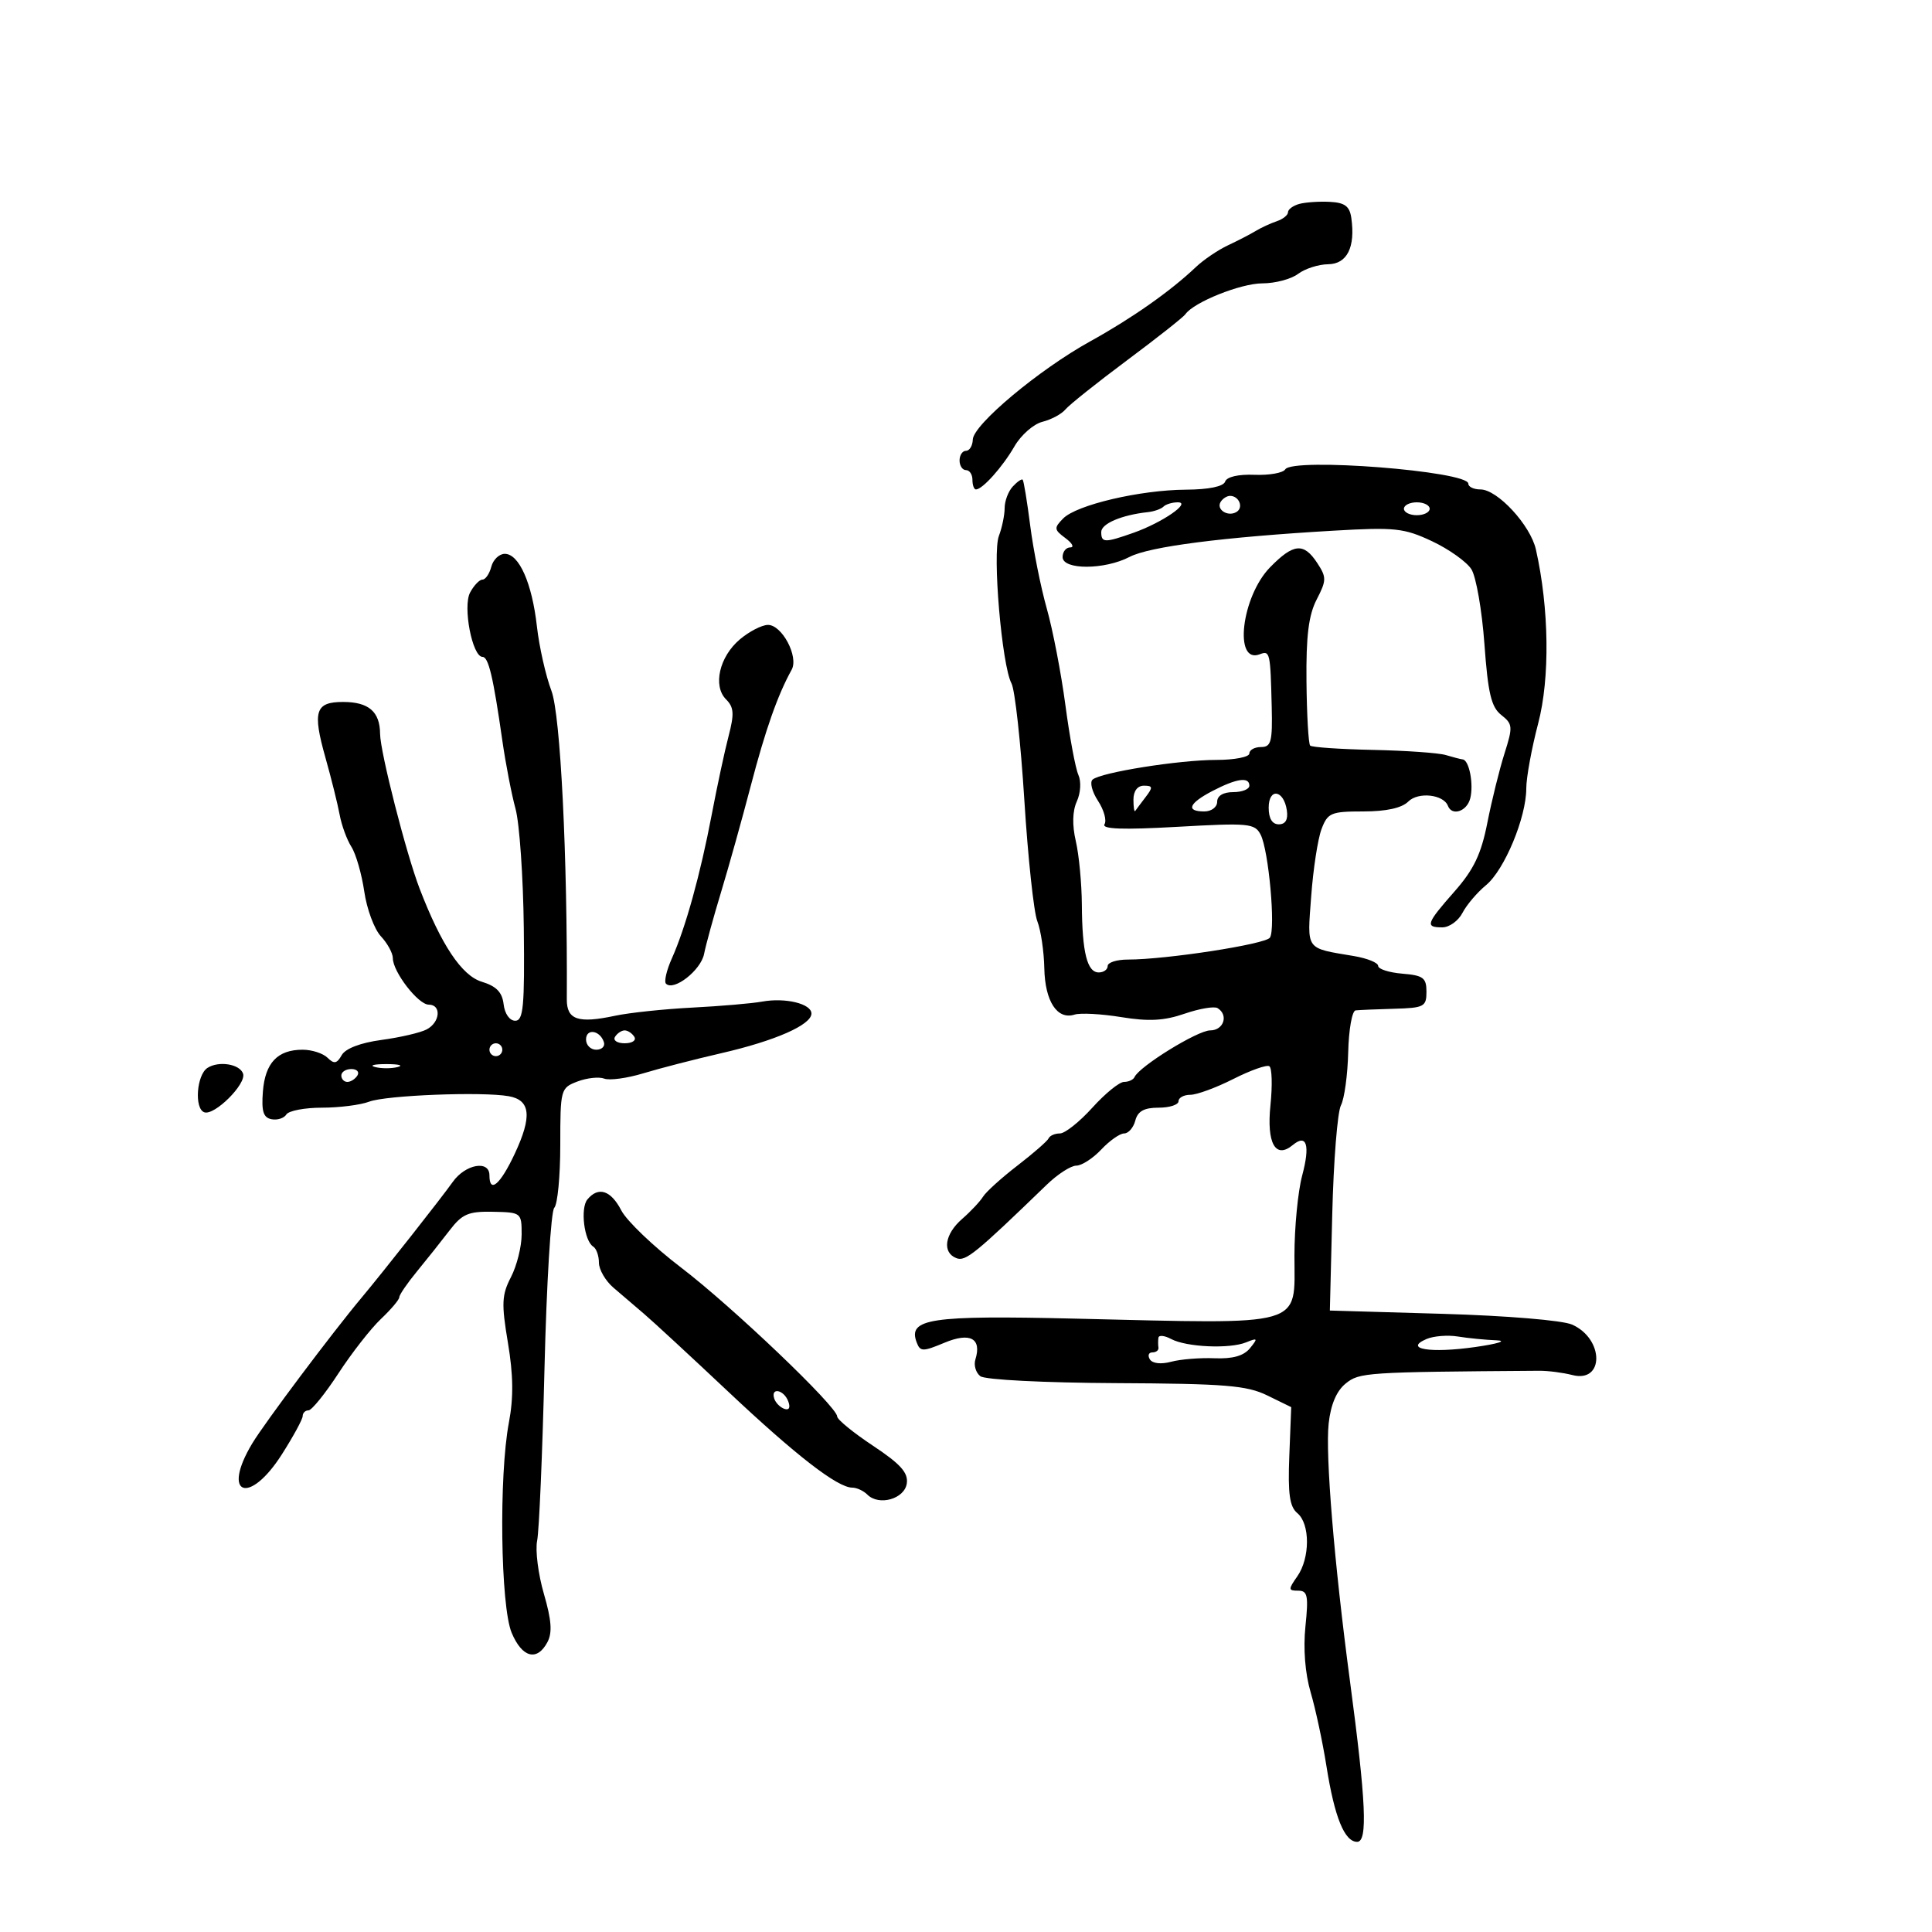 <svg xmlns="http://www.w3.org/2000/svg" width="300" height="300" viewBox="0 0 300 300" version="1.1">
	<path d="M 201.750 31.667 C 200.787 31.931, 200 32.511, 200 32.957 C 200 33.402, 199.213 34.031, 198.250 34.354 C 197.287 34.678, 195.825 35.353, 195 35.855 C 194.175 36.357, 192.231 37.363, 190.680 38.091 C 189.129 38.818, 186.879 40.345, 185.680 41.484 C 181.749 45.217, 175.741 49.440, 169.296 53 C 161.354 57.387, 151.131 65.934, 151.056 68.250 C 151.025 69.213, 150.550 70, 150 70 C 149.450 70, 149 70.675, 149 71.500 C 149 72.325, 149.450 73, 150 73 C 150.550 73, 151 73.675, 151 74.500 C 151 75.325, 151.244 76, 151.542 76 C 152.559 76, 155.684 72.505, 157.522 69.314 C 158.531 67.561, 160.486 65.844, 161.866 65.497 C 163.247 65.151, 164.854 64.288, 165.438 63.579 C 166.022 62.870, 170.325 59.438, 175 55.952 C 179.675 52.467, 183.756 49.244, 184.068 48.792 C 185.354 46.931, 192.666 44, 196.020 44 C 197.999 44, 200.491 43.339, 201.559 42.532 C 202.626 41.724, 204.729 41.049, 206.231 41.032 C 209.174 40.998, 210.477 38.401, 209.833 33.852 C 209.574 32.024, 208.832 31.465, 206.500 31.344 C 204.850 31.258, 202.713 31.403, 201.750 31.667 M 199.573 72.882 C 199.230 73.437, 197.081 73.817, 194.798 73.726 C 192.290 73.626, 190.485 74.044, 190.240 74.780 C 189.986 75.543, 187.708 76.013, 184.167 76.036 C 177.033 76.080, 167.171 78.393, 165.088 80.508 C 163.636 81.984, 163.666 82.246, 165.441 83.561 C 166.509 84.353, 166.846 85, 166.191 85 C 165.536 85, 165 85.675, 165 86.500 C 165 88.513, 171.518 88.500, 175.391 86.480 C 178.473 84.873, 189.870 83.405, 207.039 82.405 C 216.617 81.848, 218.015 81.997, 222.360 84.039 C 224.990 85.275, 227.743 87.235, 228.477 88.393 C 229.211 89.552, 230.121 94.775, 230.500 100 C 231.054 107.659, 231.561 109.794, 233.112 111.018 C 234.905 112.432, 234.939 112.843, 233.612 117.018 C 232.828 119.483, 231.632 124.321, 230.953 127.769 C 229.997 132.624, 228.848 135.027, 225.859 138.422 C 221.445 143.438, 221.254 144, 223.965 144 C 225.045 144, 226.453 142.988, 227.093 141.750 C 227.733 140.512, 229.378 138.577, 230.748 137.449 C 233.606 135.095, 236.998 126.948, 236.999 122.432 C 237 120.745, 237.832 116.196, 238.849 112.323 C 240.692 105.302, 240.550 94.450, 238.496 85.328 C 237.643 81.543, 232.524 76, 229.881 76 C 228.847 76, 228 75.597, 228 75.105 C 228 73.155, 200.722 71.022, 199.573 72.882 M 157.250 75.559 C 156.563 76.305, 156 77.805, 156 78.893 C 156 79.980, 155.598 81.928, 155.106 83.222 C 154.078 85.925, 155.564 103.317, 157.063 106.117 C 157.598 107.117, 158.495 115.262, 159.057 124.217 C 159.619 133.173, 160.525 141.641, 161.071 143.035 C 161.618 144.429, 162.107 147.717, 162.160 150.341 C 162.264 155.491, 164.160 158.401, 166.856 157.546 C 167.761 157.259, 171.031 157.435, 174.123 157.939 C 178.378 158.631, 180.766 158.502, 183.939 157.409 C 186.246 156.614, 188.553 156.224, 189.066 156.541 C 190.807 157.617, 190.013 160, 187.913 160 C 185.963 160, 176.904 165.592, 176.167 167.250 C 175.983 167.662, 175.248 168, 174.533 168 C 173.818 168, 171.607 169.800, 169.619 172 C 167.631 174.200, 165.367 176, 164.586 176 C 163.805 176, 163.017 176.341, 162.833 176.757 C 162.650 177.174, 160.475 179.074, 158 180.980 C 155.525 182.887, 153.116 185.064, 152.646 185.820 C 152.176 186.576, 150.714 188.132, 149.396 189.277 C 146.677 191.641, 146.265 194.504, 148.519 195.369 C 149.938 195.914, 151.453 194.681, 162.551 183.950 C 164.229 182.327, 166.288 181, 167.127 181 C 167.965 181, 169.708 179.875, 171 178.500 C 172.292 177.125, 173.893 176, 174.558 176 C 175.223 176, 176.002 175.100, 176.290 174 C 176.671 172.544, 177.654 172, 179.906 172 C 181.608 172, 183 171.550, 183 171 C 183 170.450, 183.824 170, 184.831 170 C 185.837 170, 188.840 168.897, 191.504 167.548 C 194.168 166.200, 196.686 165.306, 197.100 165.562 C 197.514 165.818, 197.593 168.540, 197.276 171.612 C 196.665 177.535, 198.059 180.026, 200.741 177.800 C 202.910 176, 203.466 177.809, 202.199 182.546 C 201.539 185.012, 201 190.606, 201 194.979 C 201 206.199, 203.070 205.605, 166.940 204.756 C 144.374 204.225, 140.922 204.748, 142.352 208.475 C 142.898 209.897, 143.304 209.900, 146.654 208.500 C 150.651 206.830, 152.476 207.821, 151.455 211.109 C 151.180 211.994, 151.528 213.158, 152.227 213.696 C 152.948 214.250, 162.084 214.716, 173.284 214.771 C 190.240 214.854, 193.599 215.127, 196.784 216.684 L 200.500 218.500 200.203 226.088 C 199.972 231.982, 200.251 233.964, 201.453 234.961 C 203.446 236.615, 203.441 241.925, 201.443 244.777 C 200.018 246.813, 200.030 247, 201.583 247 C 203.044 247, 203.200 247.772, 202.707 252.546 C 202.351 255.997, 202.658 259.868, 203.520 262.796 C 204.282 265.383, 205.384 270.534, 205.970 274.242 C 207.225 282.181, 208.775 286, 210.743 286 C 212.400 286, 212.121 279.799, 209.617 261 C 207.174 242.659, 205.786 225.864, 206.314 221.039 C 206.635 218.100, 207.535 215.985, 208.951 214.839 C 211.088 213.108, 211.985 213.049, 239 212.853 C 240.375 212.843, 242.693 213.141, 244.152 213.515 C 249.131 214.793, 249.098 207.902, 244.114 205.683 C 242.624 205.020, 233.976 204.301, 224 204.010 L 206.500 203.500 206.872 188.500 C 207.076 180.250, 207.683 172.660, 208.220 171.632 C 208.757 170.605, 209.265 166.894, 209.348 163.386 C 209.432 159.877, 209.950 156.955, 210.500 156.892 C 211.050 156.829, 213.750 156.715, 216.500 156.639 C 221.130 156.510, 221.500 156.315, 221.500 154 C 221.500 151.833, 221.001 151.459, 217.750 151.190 C 215.688 151.019, 214 150.477, 214 149.985 C 214 149.493, 212.313 148.806, 210.250 148.458 C 202.611 147.169, 202.977 147.680, 203.600 139.188 C 203.910 134.960, 204.632 130.262, 205.203 128.750 C 206.162 126.214, 206.666 126, 211.693 126 C 215.258 126, 217.673 125.469, 218.677 124.466 C 220.217 122.925, 224.149 123.351, 224.833 125.132 C 225.459 126.760, 227.765 126.005, 228.290 124 C 228.861 121.815, 228.144 118.046, 227.133 117.923 C 226.785 117.881, 225.600 117.575, 224.500 117.243 C 223.400 116.911, 218.319 116.552, 213.209 116.445 C 208.099 116.338, 203.704 116.037, 203.441 115.775 C 203.179 115.513, 202.922 111.032, 202.869 105.818 C 202.798 98.753, 203.201 95.512, 204.452 93.093 C 205.991 90.117, 205.998 89.646, 204.542 87.424 C 202.445 84.223, 200.857 84.367, 197.219 88.087 C 192.790 92.618, 191.527 103.163, 195.601 101.600 C 197.200 100.986, 197.266 101.272, 197.471 109.750 C 197.602 115.172, 197.382 116, 195.811 116 C 194.815 116, 194 116.450, 194 117 C 194 117.550, 191.689 118, 188.865 118 C 183.105 118, 170.949 119.933, 169.657 121.054 C 169.193 121.457, 169.569 122.940, 170.493 124.349 C 171.417 125.759, 171.873 127.397, 171.507 127.989 C 171.037 128.749, 174.361 128.866, 182.809 128.389 C 193.921 127.761, 194.845 127.848, 195.750 129.606 C 197.001 132.035, 198.102 144.246, 197.192 145.597 C 196.502 146.622, 181.091 149, 175.137 149 C 173.411 149, 172 149.450, 172 150 C 172 150.550, 171.377 151, 170.617 151 C 168.812 151, 168.036 147.897, 167.990 140.500 C 167.969 137.200, 167.548 132.757, 167.054 130.627 C 166.472 128.121, 166.527 125.937, 167.209 124.441 C 167.807 123.127, 167.910 121.344, 167.446 120.314 C 166.997 119.316, 166.092 114.450, 165.436 109.500 C 164.779 104.550, 163.478 97.800, 162.545 94.500 C 161.613 91.200, 160.455 85.409, 159.973 81.632 C 159.491 77.854, 158.962 74.637, 158.798 74.482 C 158.634 74.328, 157.938 74.812, 157.250 75.559 M 189.543 77.931 C 188.803 79.128, 190.684 80.313, 192.016 79.490 C 193.135 78.799, 192.400 77, 191 77 C 190.515 77, 189.859 77.419, 189.543 77.931 M 180.666 78.667 C 180.299 79.034, 179.212 79.419, 178.250 79.523 C 174.172 79.961, 171 81.312, 171 82.608 C 171 84.300, 171.527 84.313, 176 82.735 C 180.461 81.161, 185.060 78, 182.889 78 C 182.033 78, 181.033 78.300, 180.666 78.667 M 218 79 C 218 79.550, 218.900 80, 220 80 C 221.100 80, 222 79.550, 222 79 C 222 78.450, 221.100 78, 220 78 C 218.900 78, 218 78.450, 218 79 M 76.290 88 C 76.002 89.100, 75.385 90, 74.919 90 C 74.452 90, 73.588 90.902, 72.998 92.004 C 71.832 94.182, 73.339 102, 74.925 102 C 75.854 102, 76.586 105.094, 78.003 115 C 78.515 118.575, 79.436 123.340, 80.051 125.589 C 80.666 127.837, 81.244 136.162, 81.335 144.089 C 81.475 156.306, 81.272 158.500, 80 158.500 C 79.135 158.500, 78.374 157.417, 78.202 155.943 C 77.984 154.073, 77.073 153.133, 74.807 152.443 C 71.698 151.496, 68.518 146.732, 65.159 137.990 C 63.069 132.549, 59.042 116.782, 59.020 113.950 C 58.993 110.499, 57.251 109, 53.269 109 C 48.959 109, 48.502 110.439, 50.531 117.632 C 51.441 120.860, 52.435 124.850, 52.739 126.500 C 53.043 128.150, 53.867 130.400, 54.568 131.500 C 55.270 132.600, 56.168 135.725, 56.565 138.445 C 56.961 141.165, 58.121 144.287, 59.143 145.384 C 60.164 146.480, 61 148.010, 61 148.784 C 61 150.901, 64.935 156, 66.568 156 C 68.581 156, 68.355 158.743, 66.250 159.850 C 65.287 160.356, 62.136 161.089, 59.247 161.479 C 55.971 161.922, 53.642 162.812, 53.059 163.844 C 52.311 165.170, 51.873 165.251, 50.862 164.250 C 50.168 163.563, 48.426 163, 46.991 163 C 43.104 163, 41.173 165.032, 40.823 169.487 C 40.581 172.560, 40.888 173.547, 42.161 173.793 C 43.070 173.968, 44.107 173.636, 44.466 173.055 C 44.825 172.475, 47.312 172, 49.994 172 C 52.676 172, 55.973 171.580, 57.322 171.068 C 59.953 170.067, 74.874 169.483, 79 170.219 C 82.382 170.822, 82.646 173.351, 79.931 179.148 C 77.678 183.958, 76 185.389, 76 182.500 C 76 180.091, 72.254 180.773, 70.297 183.537 C 68.541 186.017, 59.480 197.522, 56.149 201.500 C 51.588 206.948, 41.105 220.920, 39.179 224.118 C 34.329 232.172, 38.667 233.827, 43.750 225.862 C 45.538 223.061, 47 220.371, 47 219.885 C 47 219.398, 47.406 219, 47.903 219 C 48.399 219, 50.493 216.412, 52.555 213.250 C 54.618 210.088, 57.587 206.288, 59.153 204.806 C 60.719 203.325, 62 201.809, 62 201.438 C 62 201.067, 63.238 199.259, 64.750 197.419 C 66.263 195.579, 68.533 192.724, 69.795 191.074 C 71.766 188.499, 72.720 188.087, 76.545 188.164 C 80.933 188.252, 81 188.305, 81 191.676 C 81 193.559, 80.256 196.538, 79.347 198.297 C 77.909 201.076, 77.847 202.410, 78.869 208.497 C 79.708 213.495, 79.752 217.043, 79.022 220.886 C 77.455 229.143, 77.720 249.394, 79.449 253.532 C 81.067 257.403, 83.384 258.020, 84.995 255.009 C 85.786 253.531, 85.647 251.593, 84.455 247.492 C 83.571 244.453, 83.100 240.737, 83.408 239.233 C 83.715 237.730, 84.228 225.700, 84.548 212.500 C 84.868 199.300, 85.550 188.072, 86.065 187.550 C 86.579 187.027, 87 182.629, 87 177.775 C 87 169.130, 87.054 168.930, 89.672 167.934 C 91.142 167.376, 93.013 167.175, 93.829 167.488 C 94.645 167.801, 97.379 167.429, 99.906 166.661 C 102.433 165.893, 107.875 164.489, 112 163.540 C 120.372 161.615, 126 159.139, 126 157.381 C 126 155.857, 121.943 154.875, 118.348 155.528 C 116.781 155.813, 111.900 156.232, 107.500 156.459 C 103.100 156.686, 97.700 157.257, 95.500 157.728 C 89.771 158.954, 87.997 158.350, 88.014 155.177 C 88.130 132.969, 87.034 110.981, 85.626 107.267 C 84.744 104.939, 83.729 100.439, 83.372 97.267 C 82.614 90.542, 80.602 86, 78.381 86 C 77.518 86, 76.577 86.900, 76.290 88 M 114.881 99.286 C 111.698 101.976, 110.658 106.515, 112.745 108.602 C 113.966 109.823, 114.036 110.848, 113.135 114.296 C 112.530 116.608, 111.351 122.100, 110.515 126.500 C 108.753 135.772, 106.446 144.090, 104.322 148.831 C 103.501 150.663, 103.093 152.427, 103.416 152.749 C 104.621 153.954, 108.826 150.670, 109.328 148.133 C 109.614 146.685, 110.805 142.350, 111.974 138.500 C 113.143 134.650, 115.218 127.225, 116.585 122 C 118.864 113.290, 120.758 107.914, 122.926 104 C 124.055 101.963, 121.412 96.990, 119.224 97.036 C 118.276 97.056, 116.321 98.068, 114.881 99.286 M 188.273 122.820 C 184.588 124.738, 184.083 126, 187 126 C 188.111 126, 189 125.333, 189 124.500 C 189 123.567, 189.944 123, 191.500 123 C 192.875 123, 194 122.550, 194 122 C 194 120.586, 192.021 120.870, 188.273 122.820 M 176 124.167 C 176 125.358, 176.127 126.146, 176.283 125.917 C 176.439 125.688, 177.169 124.713, 177.905 123.750 C 179.052 122.252, 179.011 122, 177.622 122 C 176.625 122, 176 122.835, 176 124.167 M 197 125.417 C 197 127.097, 197.549 128, 198.570 128 C 199.612 128, 200.032 127.271, 199.820 125.828 C 199.348 122.627, 197 122.284, 197 125.417 M 91 161.417 C 91 162.287, 91.713 163, 92.583 163 C 93.454 163, 93.989 162.466, 93.771 161.813 C 93.153 159.958, 91 159.651, 91 161.417 M 95.500 161 C 95.160 161.550, 95.835 162, 97 162 C 98.165 162, 98.840 161.550, 98.500 161 C 98.160 160.450, 97.485 160, 97 160 C 96.515 160, 95.840 160.450, 95.500 161 M 76 163 C 76 163.550, 76.450 164, 77 164 C 77.550 164, 78 163.550, 78 163 C 78 162.450, 77.550 162, 77 162 C 76.450 162, 76 162.450, 76 163 M 32.211 165.827 C 30.523 166.926, 30.151 172.158, 31.722 172.715 C 33.298 173.273, 38.273 168.324, 37.746 166.722 C 37.251 165.221, 33.960 164.689, 32.211 165.827 M 58.250 165.689 C 59.212 165.941, 60.788 165.941, 61.750 165.689 C 62.712 165.438, 61.925 165.232, 60 165.232 C 58.075 165.232, 57.288 165.438, 58.250 165.689 M 53 167 C 53 167.550, 53.423 168, 53.941 168 C 54.459 168, 55.160 167.550, 55.500 167 C 55.840 166.450, 55.416 166, 54.559 166 C 53.702 166, 53 166.450, 53 167 M 91.211 186.250 C 90.080 187.618, 90.711 192.703, 92.119 193.574 C 92.604 193.873, 93 194.994, 93 196.066 C 93 197.137, 94.013 198.883, 95.250 199.946 C 96.487 201.009, 98.625 202.837, 100 204.008 C 101.375 205.179, 107.225 210.586, 113 216.023 C 123.615 226.019, 130.049 231, 132.344 231 C 133.035 231, 134.088 231.488, 134.685 232.085 C 136.487 233.887, 140.464 232.755, 140.808 230.342 C 141.044 228.680, 139.836 227.334, 135.558 224.494 C 132.501 222.466, 130 220.423, 130 219.956 C 130 218.435, 113.701 202.885, 105.754 196.824 C 101.494 193.575, 97.320 189.585, 96.478 187.958 C 94.856 184.821, 92.914 184.191, 91.211 186.250 M 179.882 207.715 C 179.816 208.147, 179.816 208.838, 179.882 209.250 C 179.947 209.662, 179.523 210, 178.941 210 C 178.359 210, 178.183 210.486, 178.550 211.081 C 178.949 211.726, 180.284 211.875, 181.859 211.452 C 183.312 211.061, 186.343 210.817, 188.596 210.909 C 191.418 211.024, 193.129 210.539, 194.096 209.351 C 195.357 207.802, 195.296 207.709, 193.500 208.439 C 190.926 209.487, 184.214 209.185, 181.841 207.915 C 180.828 207.373, 179.947 207.283, 179.882 207.715 M 221.500 207.925 C 217.897 209.474, 222.101 210.162, 229.078 209.165 C 232.610 208.660, 234.094 208.191, 232.375 208.123 C 230.656 208.056, 227.956 207.790, 226.375 207.533 C 224.794 207.276, 222.600 207.453, 221.500 207.925 M 120.229 217.188 C 120.447 217.841, 121.160 218.553, 121.813 218.771 C 122.544 219.015, 122.767 218.557, 122.394 217.584 C 121.696 215.766, 119.629 215.388, 120.229 217.188" stroke="none" fill="black" fill-rule="evenodd"/>
</svg>